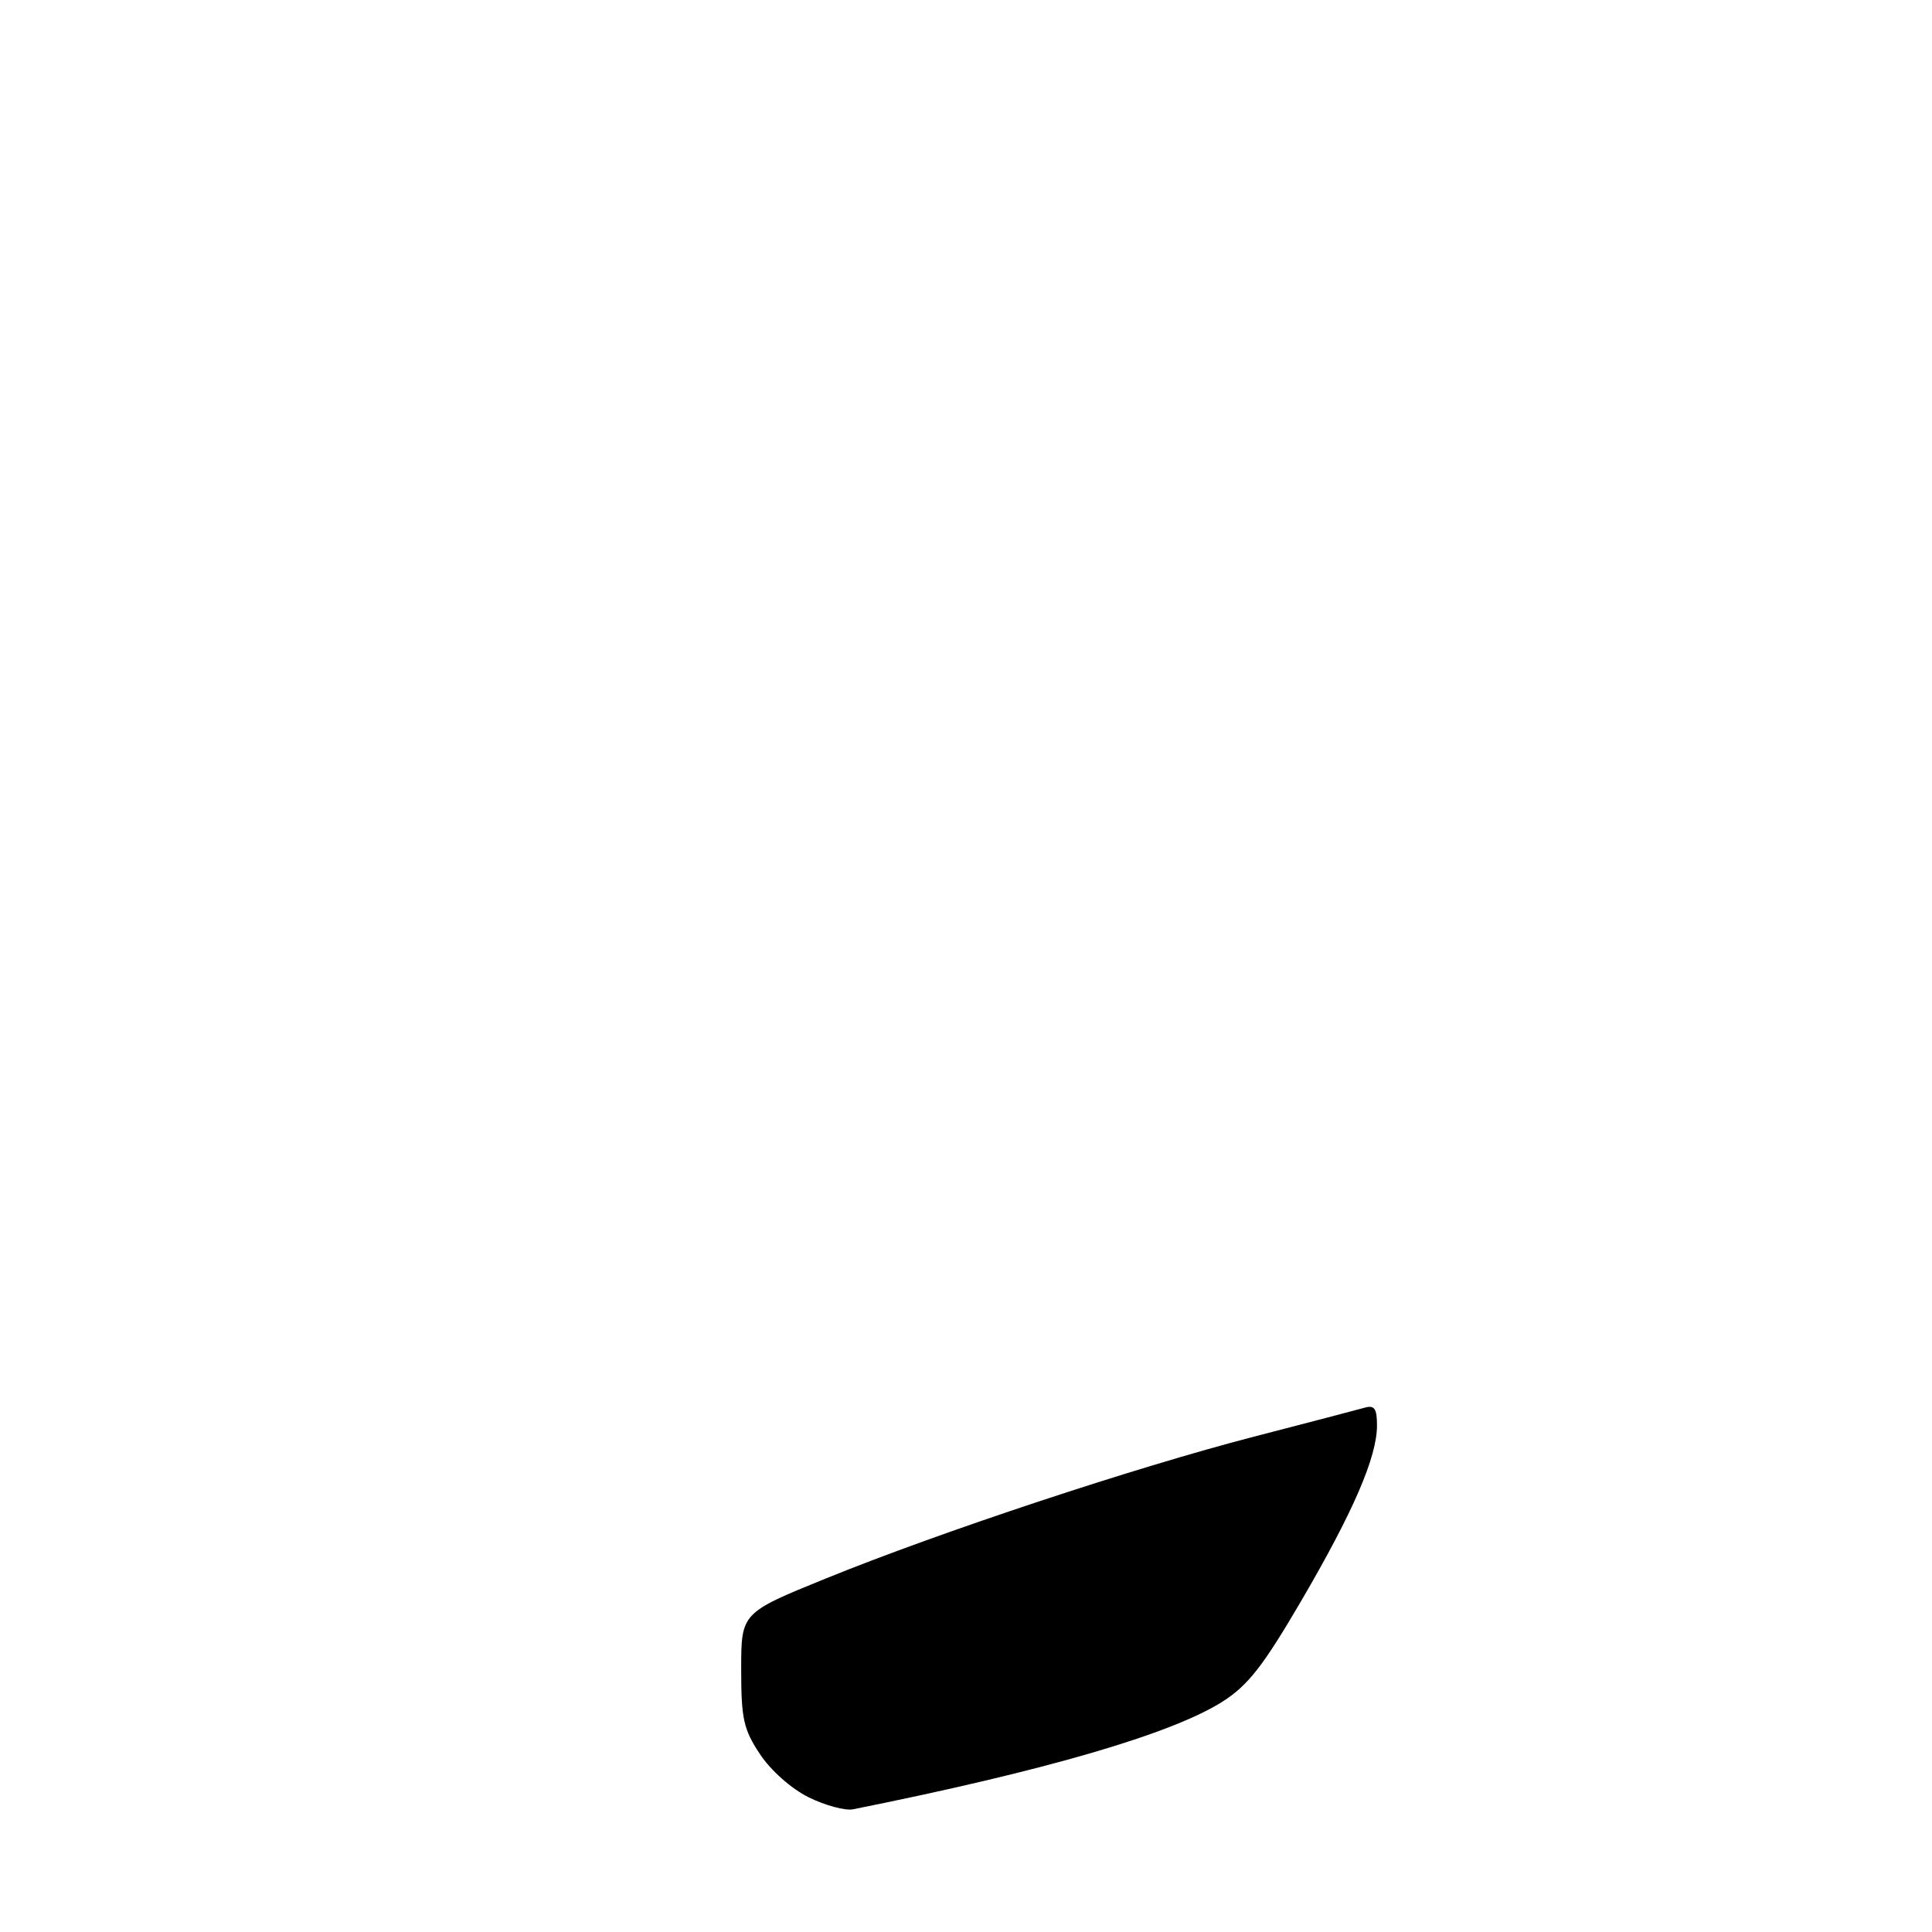 <?xml version="1.0" encoding="UTF-8" standalone="no"?>
<!DOCTYPE svg PUBLIC "-//W3C//DTD SVG 1.1//EN" "http://www.w3.org/Graphics/SVG/1.1/DTD/svg11.dtd" >
<svg xmlns="http://www.w3.org/2000/svg" xmlns:xlink="http://www.w3.org/1999/xlink" version="1.1" viewBox="0 0 275 275">
 <g >
 <path fill="currentColor"
d=" M 115.11 255.83 C 112.63 254.60 109.72 252.02 108.17 249.68 C 105.83 246.16 105.50 244.65 105.50 237.62 C 105.50 229.58 105.50 229.58 117.50 224.70 C 133.81 218.07 161.54 208.88 178.50 204.49 C 186.20 202.50 193.29 200.64 194.25 200.37 C 195.64 199.97 196.00 200.49 196.00 202.90 C 196.00 207.39 192.66 215.13 185.18 227.93 C 179.78 237.16 177.64 239.90 174.01 242.21 C 166.75 246.81 148.83 252.04 121.44 257.53 C 120.31 257.76 117.46 256.99 115.11 255.83 Z "/>
</g>
</svg>